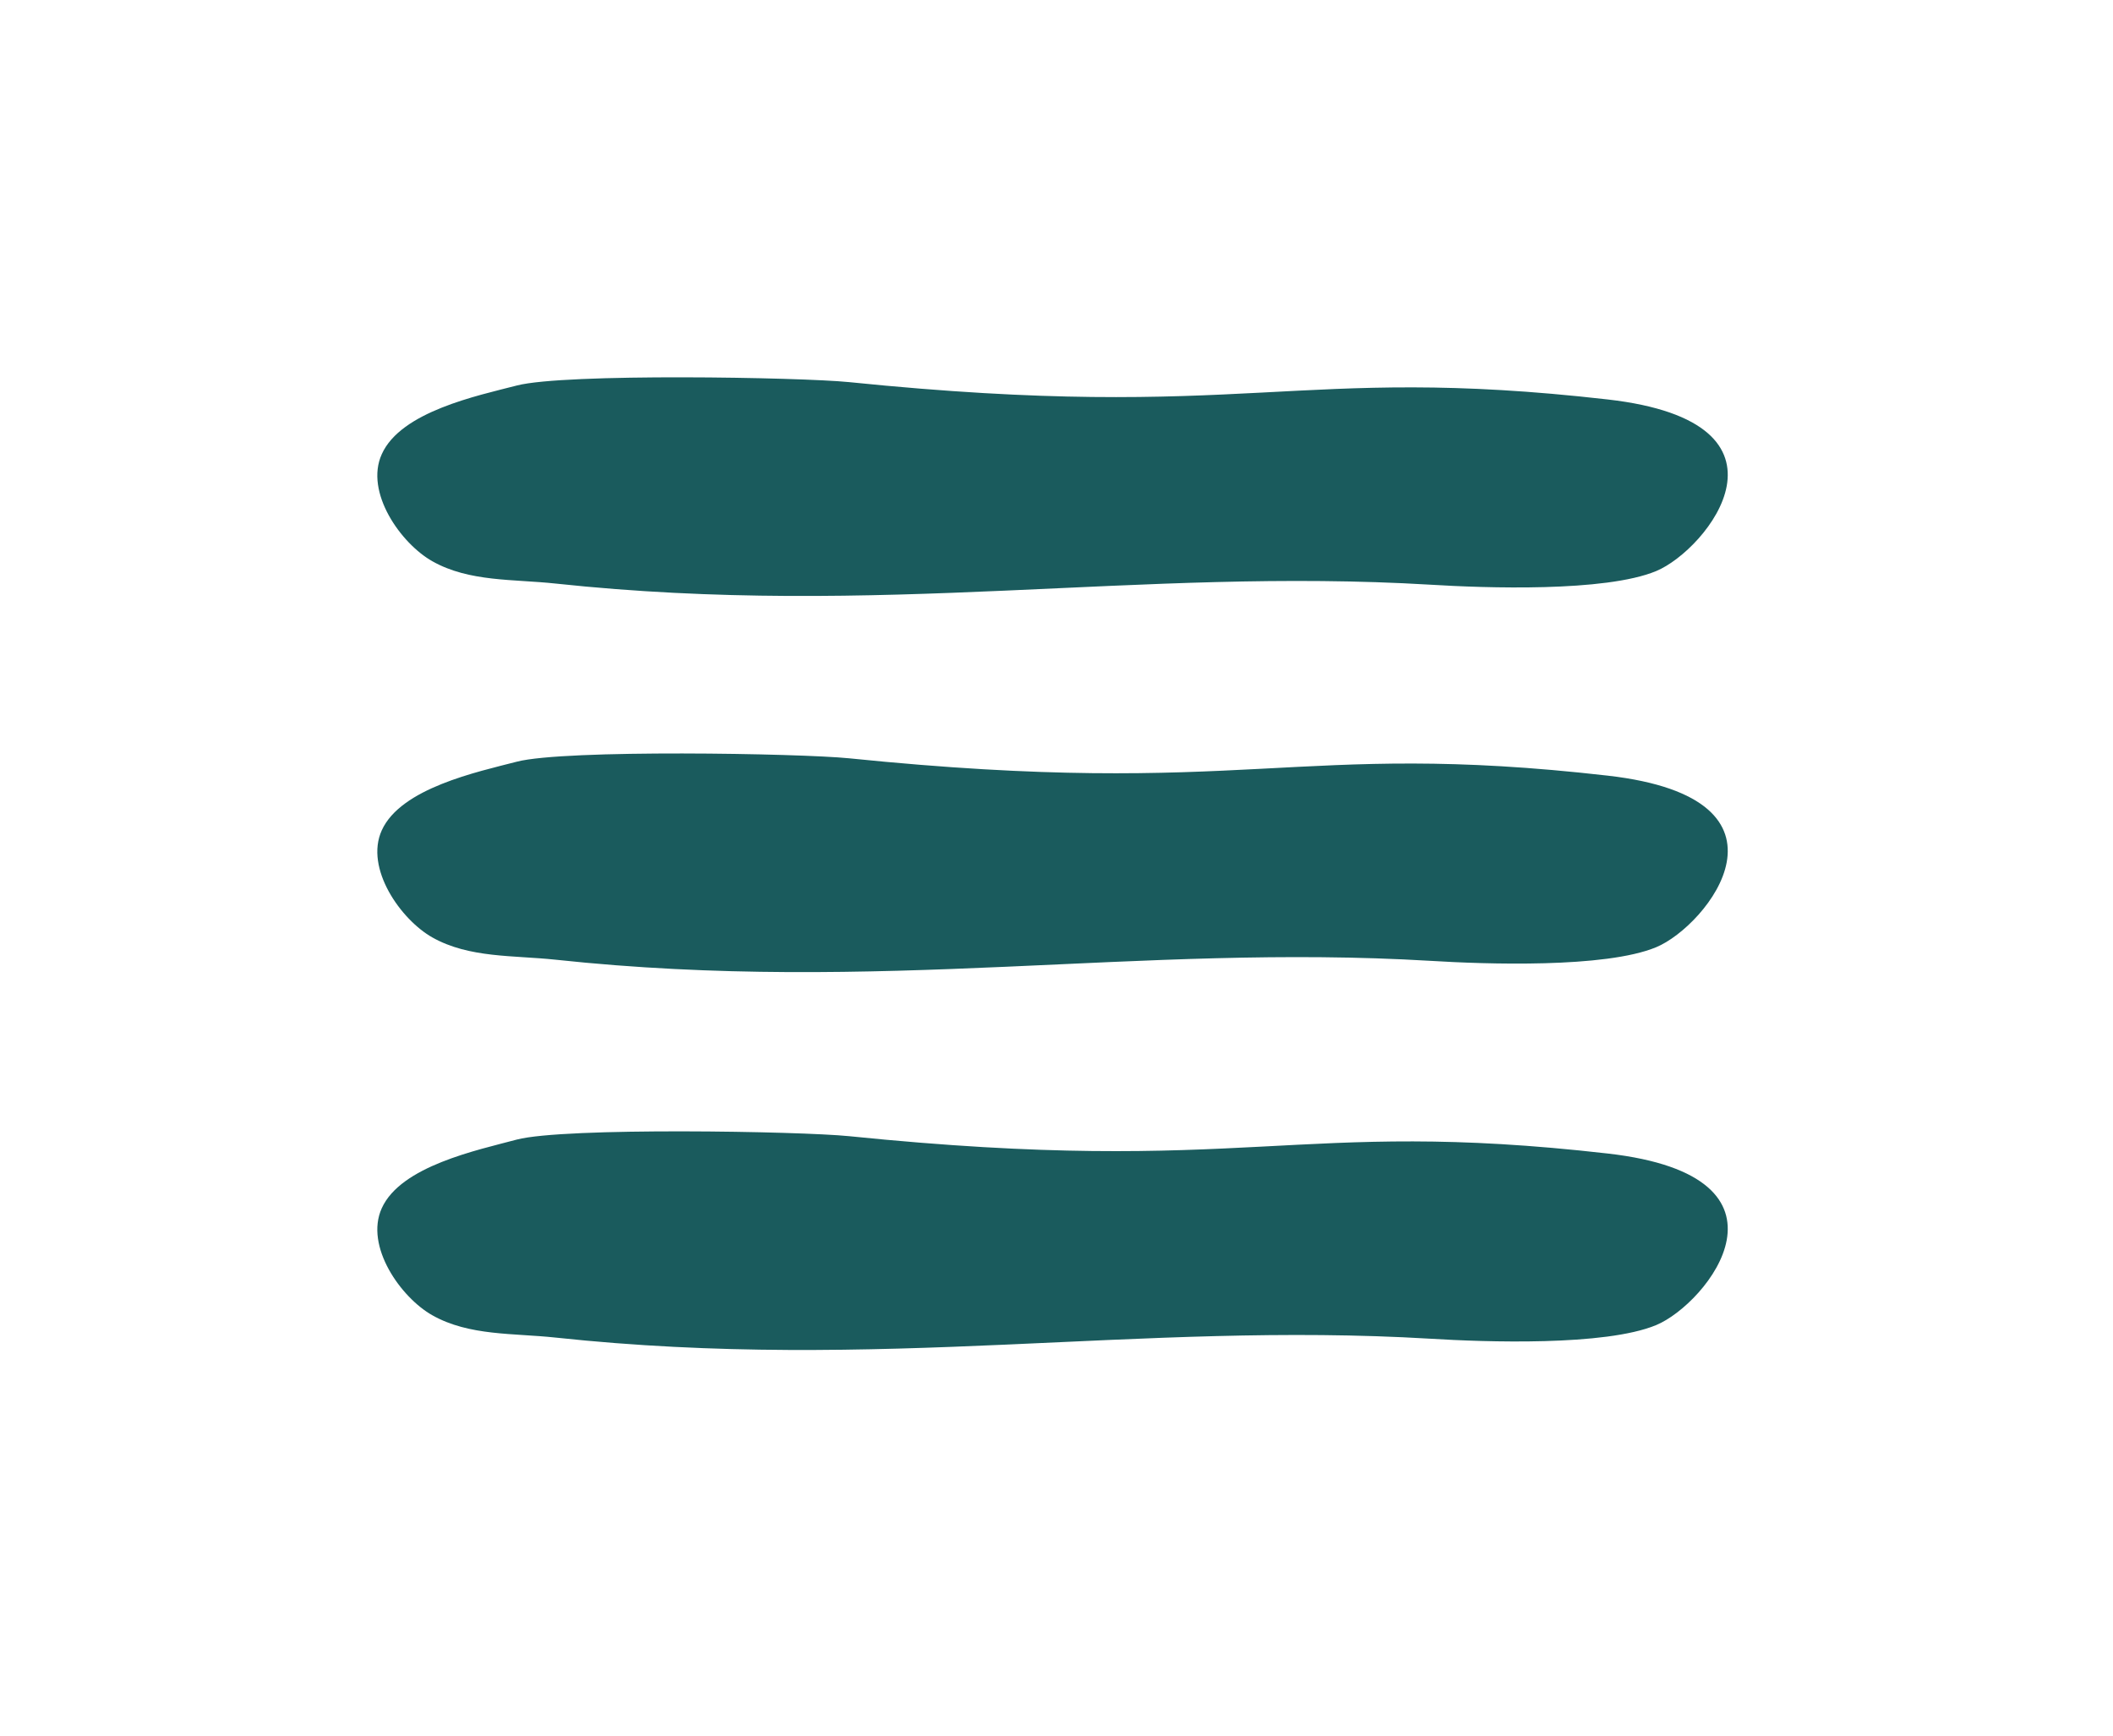 <svg width="56" height="46" viewBox="0 0 56 46" fill="none" xmlns="http://www.w3.org/2000/svg">
<g id="hamburger">
<path id="bottom" d="M13.698 30.202C14.961 29.872 21.206 29.982 22.499 30.112C33.1 31.191 34.294 29.622 42.608 30.572C47.958 31.181 45.243 34.56 43.891 35.12C42.538 35.68 39.366 35.57 37.904 35.48C30.187 35.02 23.315 36.37 14.722 35.45C13.608 35.33 12.435 35.41 11.46 34.86C10.625 34.391 9.66 33.031 10.118 32.021C10.625 30.901 12.654 30.482 13.698 30.202Z" fill="#1A5B5D"/>
<path id="middle" d="M13.698 20.187C14.961 19.857 21.206 19.967 22.499 20.097C33.1 21.177 34.294 19.607 42.608 20.557C47.958 21.167 45.243 24.546 43.891 25.105C42.538 25.665 39.366 25.555 37.904 25.465C30.187 25.006 23.315 26.355 14.722 25.435C13.608 25.316 12.435 25.395 11.46 24.846C10.625 24.376 9.66 23.016 10.118 22.006C10.625 20.887 12.654 20.457 13.698 20.187Z" fill="#1A5B5D"/>
<path id="top" d="M13.698 10.217C14.961 9.888 21.206 9.998 22.499 10.127C33.1 11.207 34.294 9.638 42.608 10.587C47.958 11.197 45.243 14.576 43.891 15.136C42.538 15.696 39.366 15.586 37.904 15.496C30.187 15.036 23.315 16.386 14.722 15.466C13.608 15.346 12.435 15.426 11.46 14.876C10.625 14.406 9.66 13.047 10.118 12.037C10.625 10.907 12.654 10.487 13.698 10.217Z" fill="#1A5B5D"/>
</g>
</svg>
